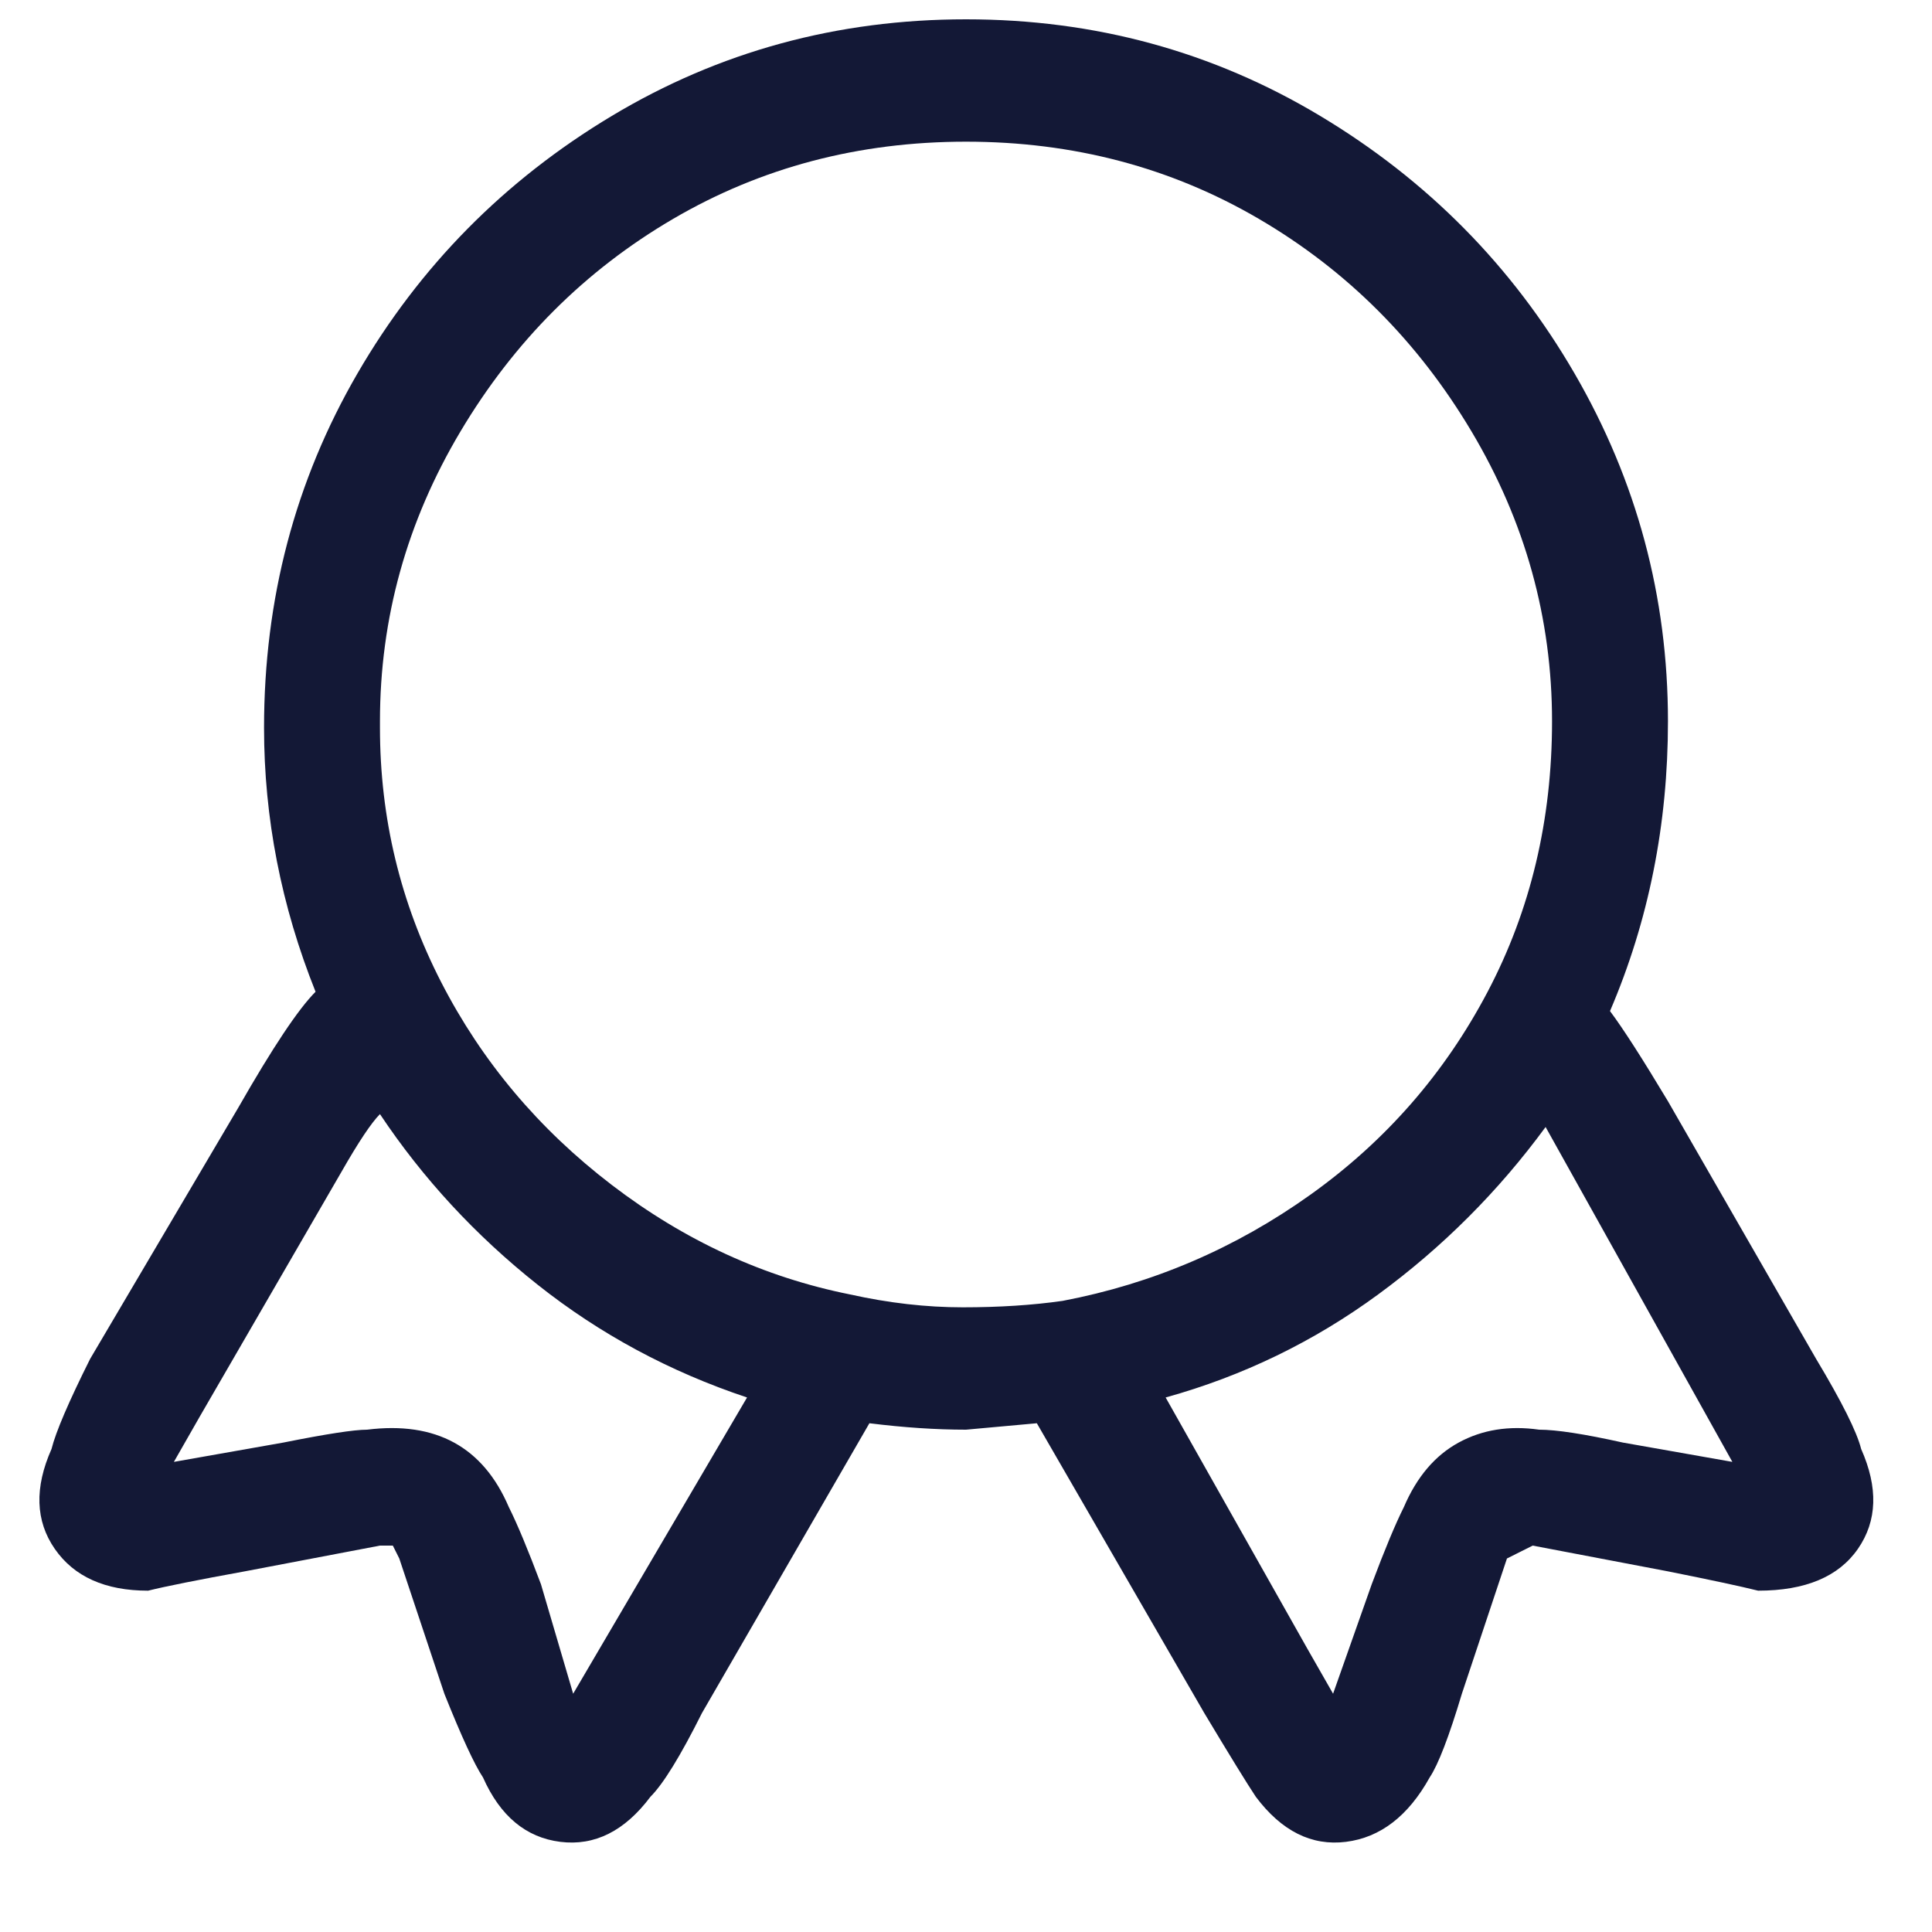 <svg width="18" height="18" viewBox="0 0 18 18" fill="none" xmlns="http://www.w3.org/2000/svg">
<g clip-path="url(#clip0_6_2837)">
<path d="M9 0.18C7.8 0.18 6.7 0.48 5.7 1.08C4.7 1.68 3.91 2.48 3.33 3.48C2.75 4.48 2.46 5.58 2.46 6.78C2.46 7.62 2.62 8.44 2.94 9.24C2.78 9.4 2.54 9.76 2.22 10.32L0.84 12.66C0.64 13.06 0.52 13.34 0.48 13.5C0.32 13.86 0.33 14.17 0.51 14.43C0.69 14.69 0.98 14.82 1.38 14.82C1.54 14.78 1.84 14.72 2.28 14.64L3.54 14.4H3.66L3.72 14.52L4.14 15.78C4.3 16.18 4.42 16.44 4.5 16.56C4.66 16.92 4.9 17.12 5.22 17.16C5.54 17.2 5.82 17.06 6.06 16.74C6.18 16.62 6.34 16.36 6.54 15.96L8.1 13.26C8.42 13.3 8.72 13.32 9 13.32L9.66 13.26L11.22 15.96C11.46 16.36 11.62 16.62 11.7 16.74C11.94 17.06 12.22 17.2 12.54 17.16C12.86 17.12 13.12 16.92 13.32 16.56C13.4 16.44 13.5 16.18 13.62 15.78L14.04 14.52L14.16 14.46L14.28 14.4L15.54 14.64C15.94 14.72 16.22 14.78 16.38 14.82C16.82 14.82 17.13 14.69 17.31 14.43C17.49 14.17 17.5 13.86 17.34 13.5C17.3 13.34 17.16 13.06 16.92 12.66L15.54 10.26C15.3 9.86 15.12 9.58 15 9.42C15.36 8.58 15.54 7.68 15.54 6.72C15.54 5.56 15.25 4.48 14.67 3.48C14.09 2.48 13.3 1.68 12.3 1.08C11.3 0.48 10.2 0.18 9 0.18ZM3.54 6.72C3.54 5.76 3.79 4.86 4.29 4.02C4.79 3.18 5.45 2.52 6.27 2.04C7.09 1.56 8 1.32 9 1.32C10 1.32 10.91 1.56 11.73 2.04C12.55 2.52 13.21 3.18 13.71 4.02C14.21 4.86 14.46 5.76 14.46 6.72C14.46 7.64 14.26 8.48 13.86 9.24C13.46 10 12.91 10.63 12.21 11.13C11.51 11.63 10.74 11.96 9.9 12.12C9.62 12.16 9.31 12.18 8.97 12.18C8.63 12.18 8.28 12.14 7.92 12.06C7.12 11.9 6.38 11.56 5.7 11.04C5.02 10.52 4.49 9.89 4.11 9.15C3.73 8.41 3.54 7.62 3.54 6.78V6.72ZM3.18 10.92C3.34 10.64 3.46 10.46 3.54 10.38C3.94 10.98 4.43 11.51 5.01 11.97C5.59 12.43 6.24 12.78 6.96 13.02L5.34 15.78L5.04 14.76C4.92 14.44 4.82 14.2 4.74 14.04C4.62 13.76 4.45 13.56 4.23 13.44C4.01 13.32 3.74 13.28 3.42 13.32C3.3 13.32 3.04 13.36 2.64 13.44L1.62 13.62L1.86 13.2L3.18 10.92ZM10.86 13.02C11.58 12.82 12.24 12.5 12.84 12.06C13.44 11.62 13.96 11.1 14.4 10.5L16.14 13.62L15.12 13.44C14.76 13.36 14.5 13.32 14.34 13.32C14.06 13.28 13.81 13.32 13.59 13.44C13.37 13.56 13.2 13.76 13.08 14.04C13 14.2 12.9 14.44 12.78 14.76L12.42 15.78L12.18 15.36L10.86 13.02Z" fill="#131836"/>
</g>
<defs>
<clipPath id="clip0_6_2837">
<rect width="18" height="18" fill="white" transform="matrix(1 0 0 -1 0 18)"/>
</clipPath>
</defs>
</svg>
